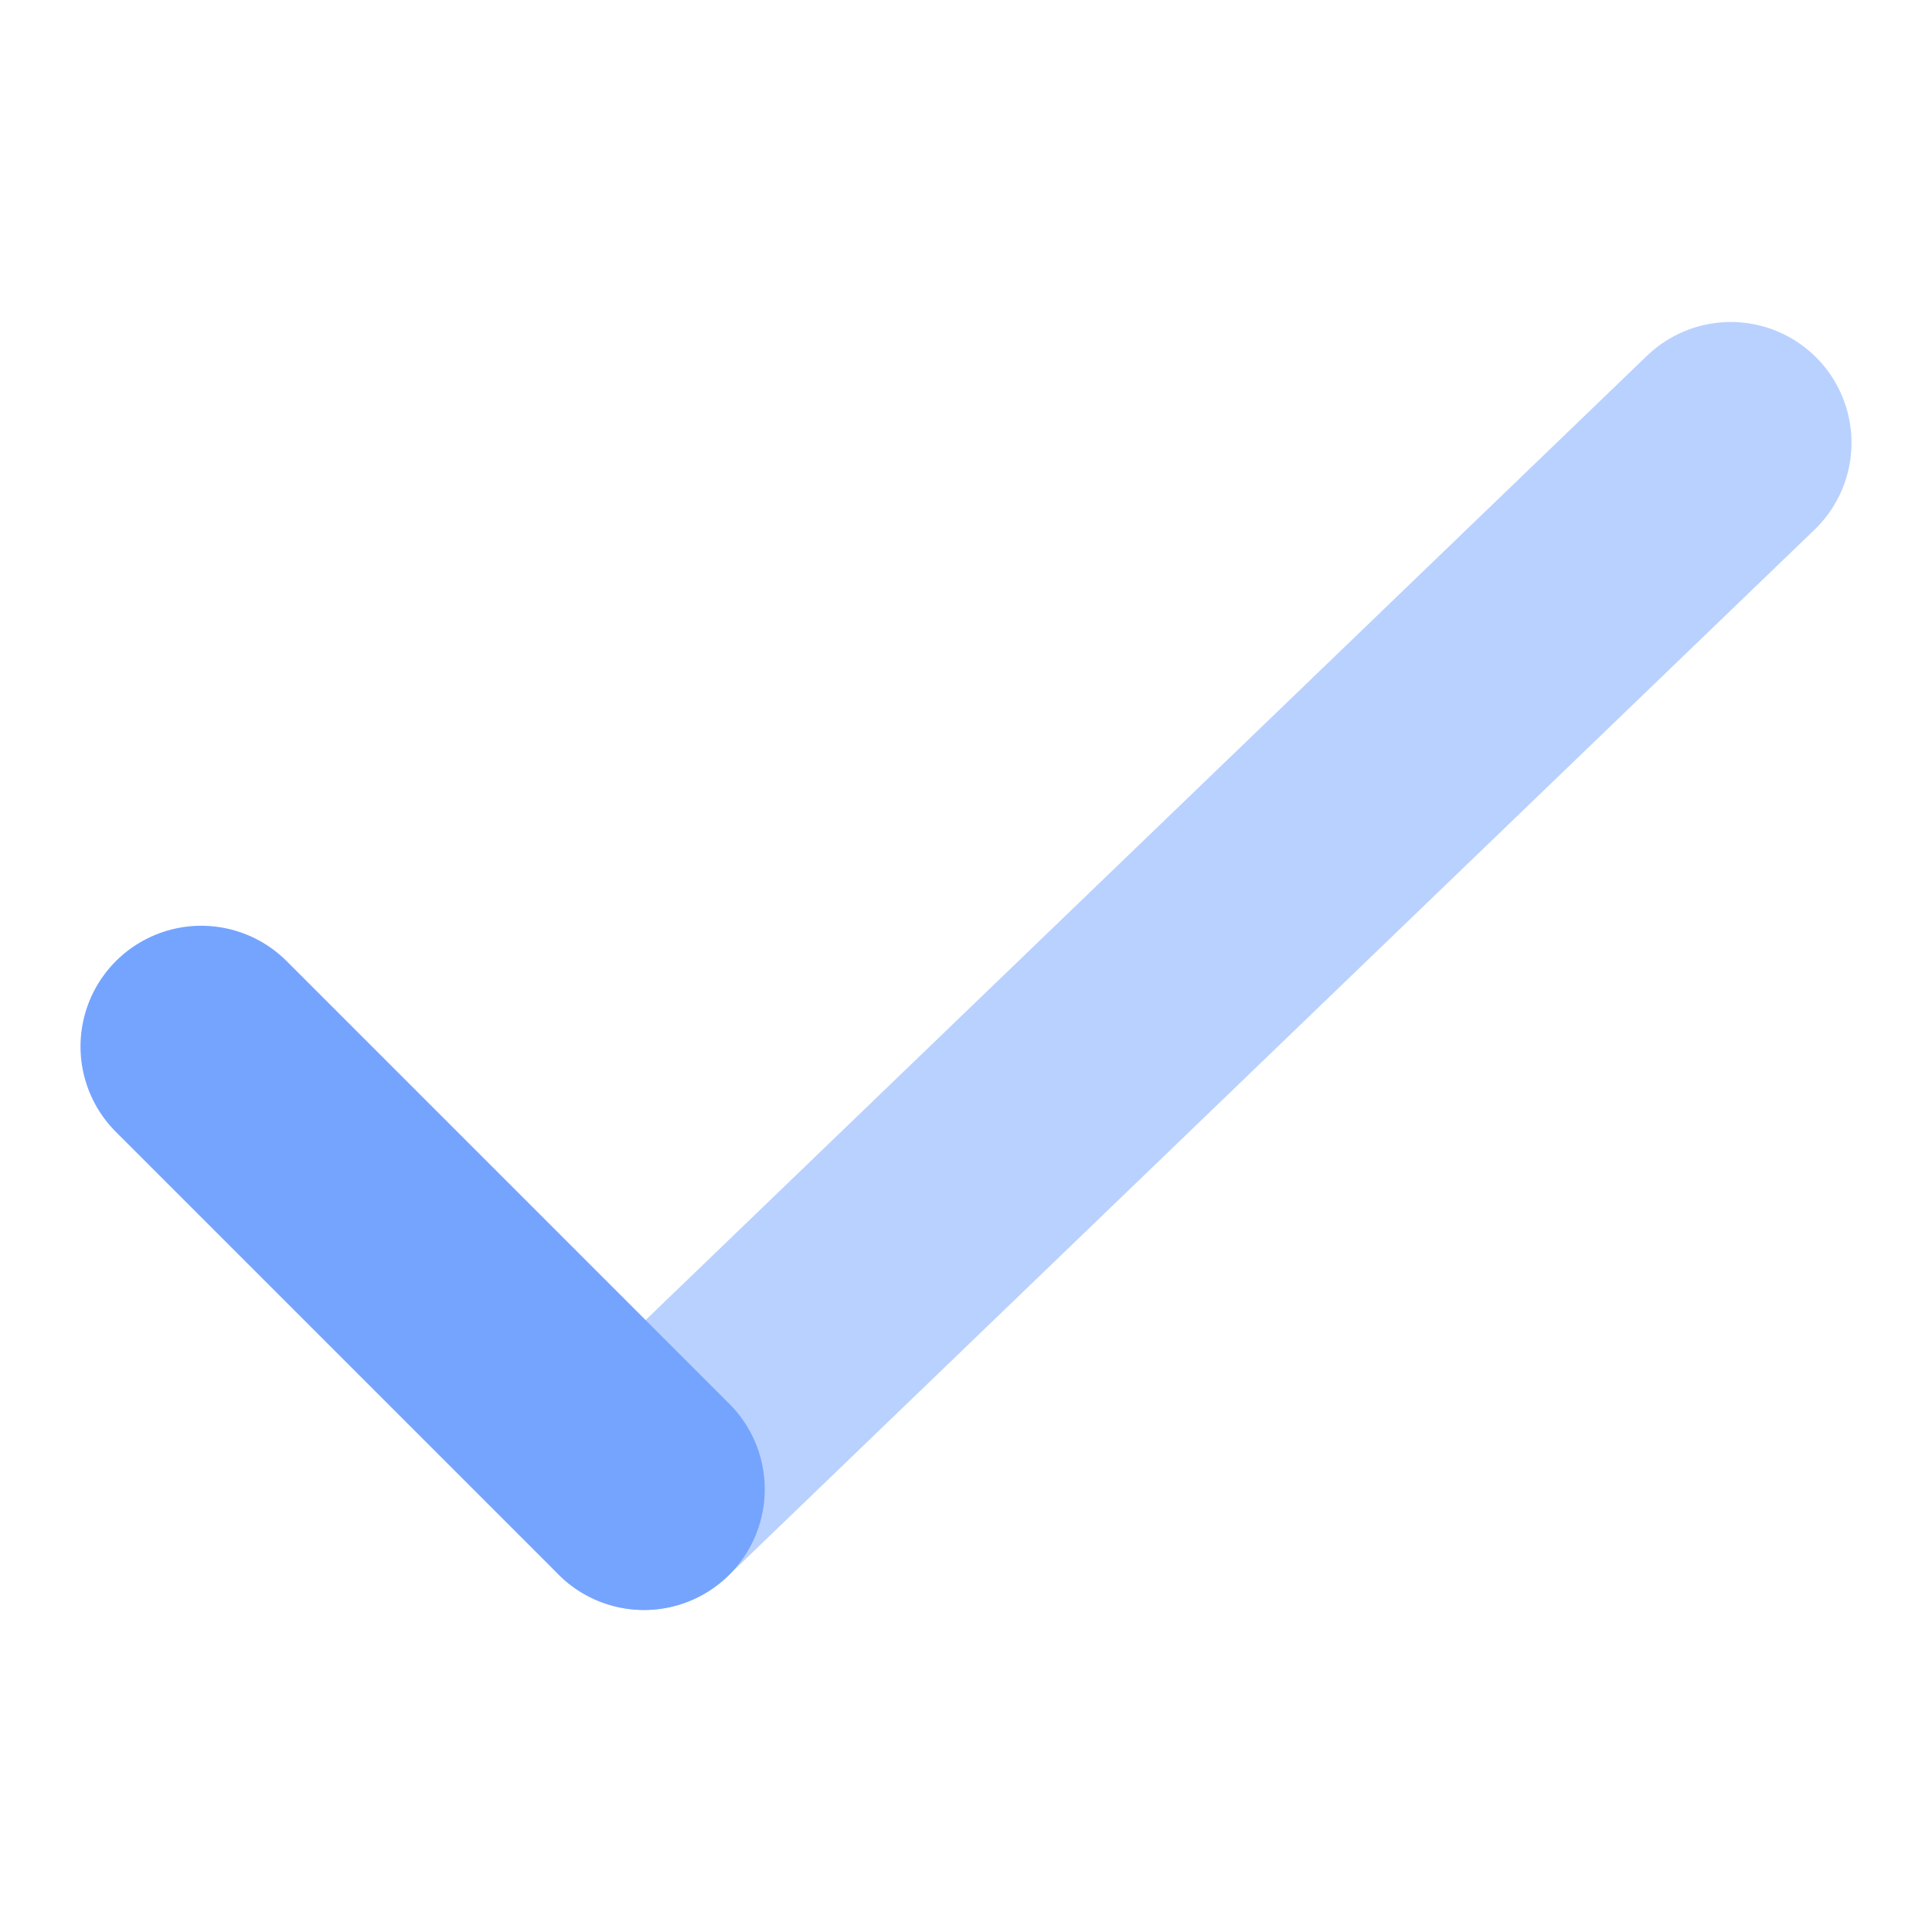 <?xml version="1.0" encoding="utf-8"?>
<!-- Generator: Adobe Illustrator 23.0.2, SVG Export Plug-In . SVG Version: 6.00 Build 0)  -->
<svg version="1.1" id="Layer_1" xmlns="http://www.w3.org/2000/svg" xmlns:xlink="http://www.w3.org/1999/xlink" x="0px" y="0px"
	 viewBox="0 0 48 48" style="enable-background:new 0 0 48 48;" xml:space="preserve">
<style type="text/css">
	.st0{fill:none;stroke:#75A4FF;stroke-width:6;stroke-linecap:round;stroke-linejoin:round;stroke-miterlimit:10;}
	.st1{opacity:0.5;fill:none;stroke:#75A4FF;stroke-width:6;stroke-linecap:round;stroke-linejoin:round;stroke-miterlimit:10;}
	.st2{fill:#75A4FF;}
</style>
<line class="st0" x1="60" y1="26" x2="71" y2="37"/>
<line class="st1" x1="16" y1="37" x2="43" y2="11"/>
<line class="st1" x1="91" y1="37" x2="118" y2="11"/>
<g id="Layer_2">
</g>
<line class="st0" x1="5" y1="26" x2="16" y2="37"/>
<path class="st2" d="M71,40c-0.8,0-1.5-0.3-2.1-0.9l-11-11c-1.2-1.2-1.2-3.1,0-4.2c1.2-1.2,3.1-1.2,4.2,0l11,11
	c1.2,1.2,1.2,3.1,0,4.2C72.5,39.7,71.8,40,71,40z"/>
</svg>
